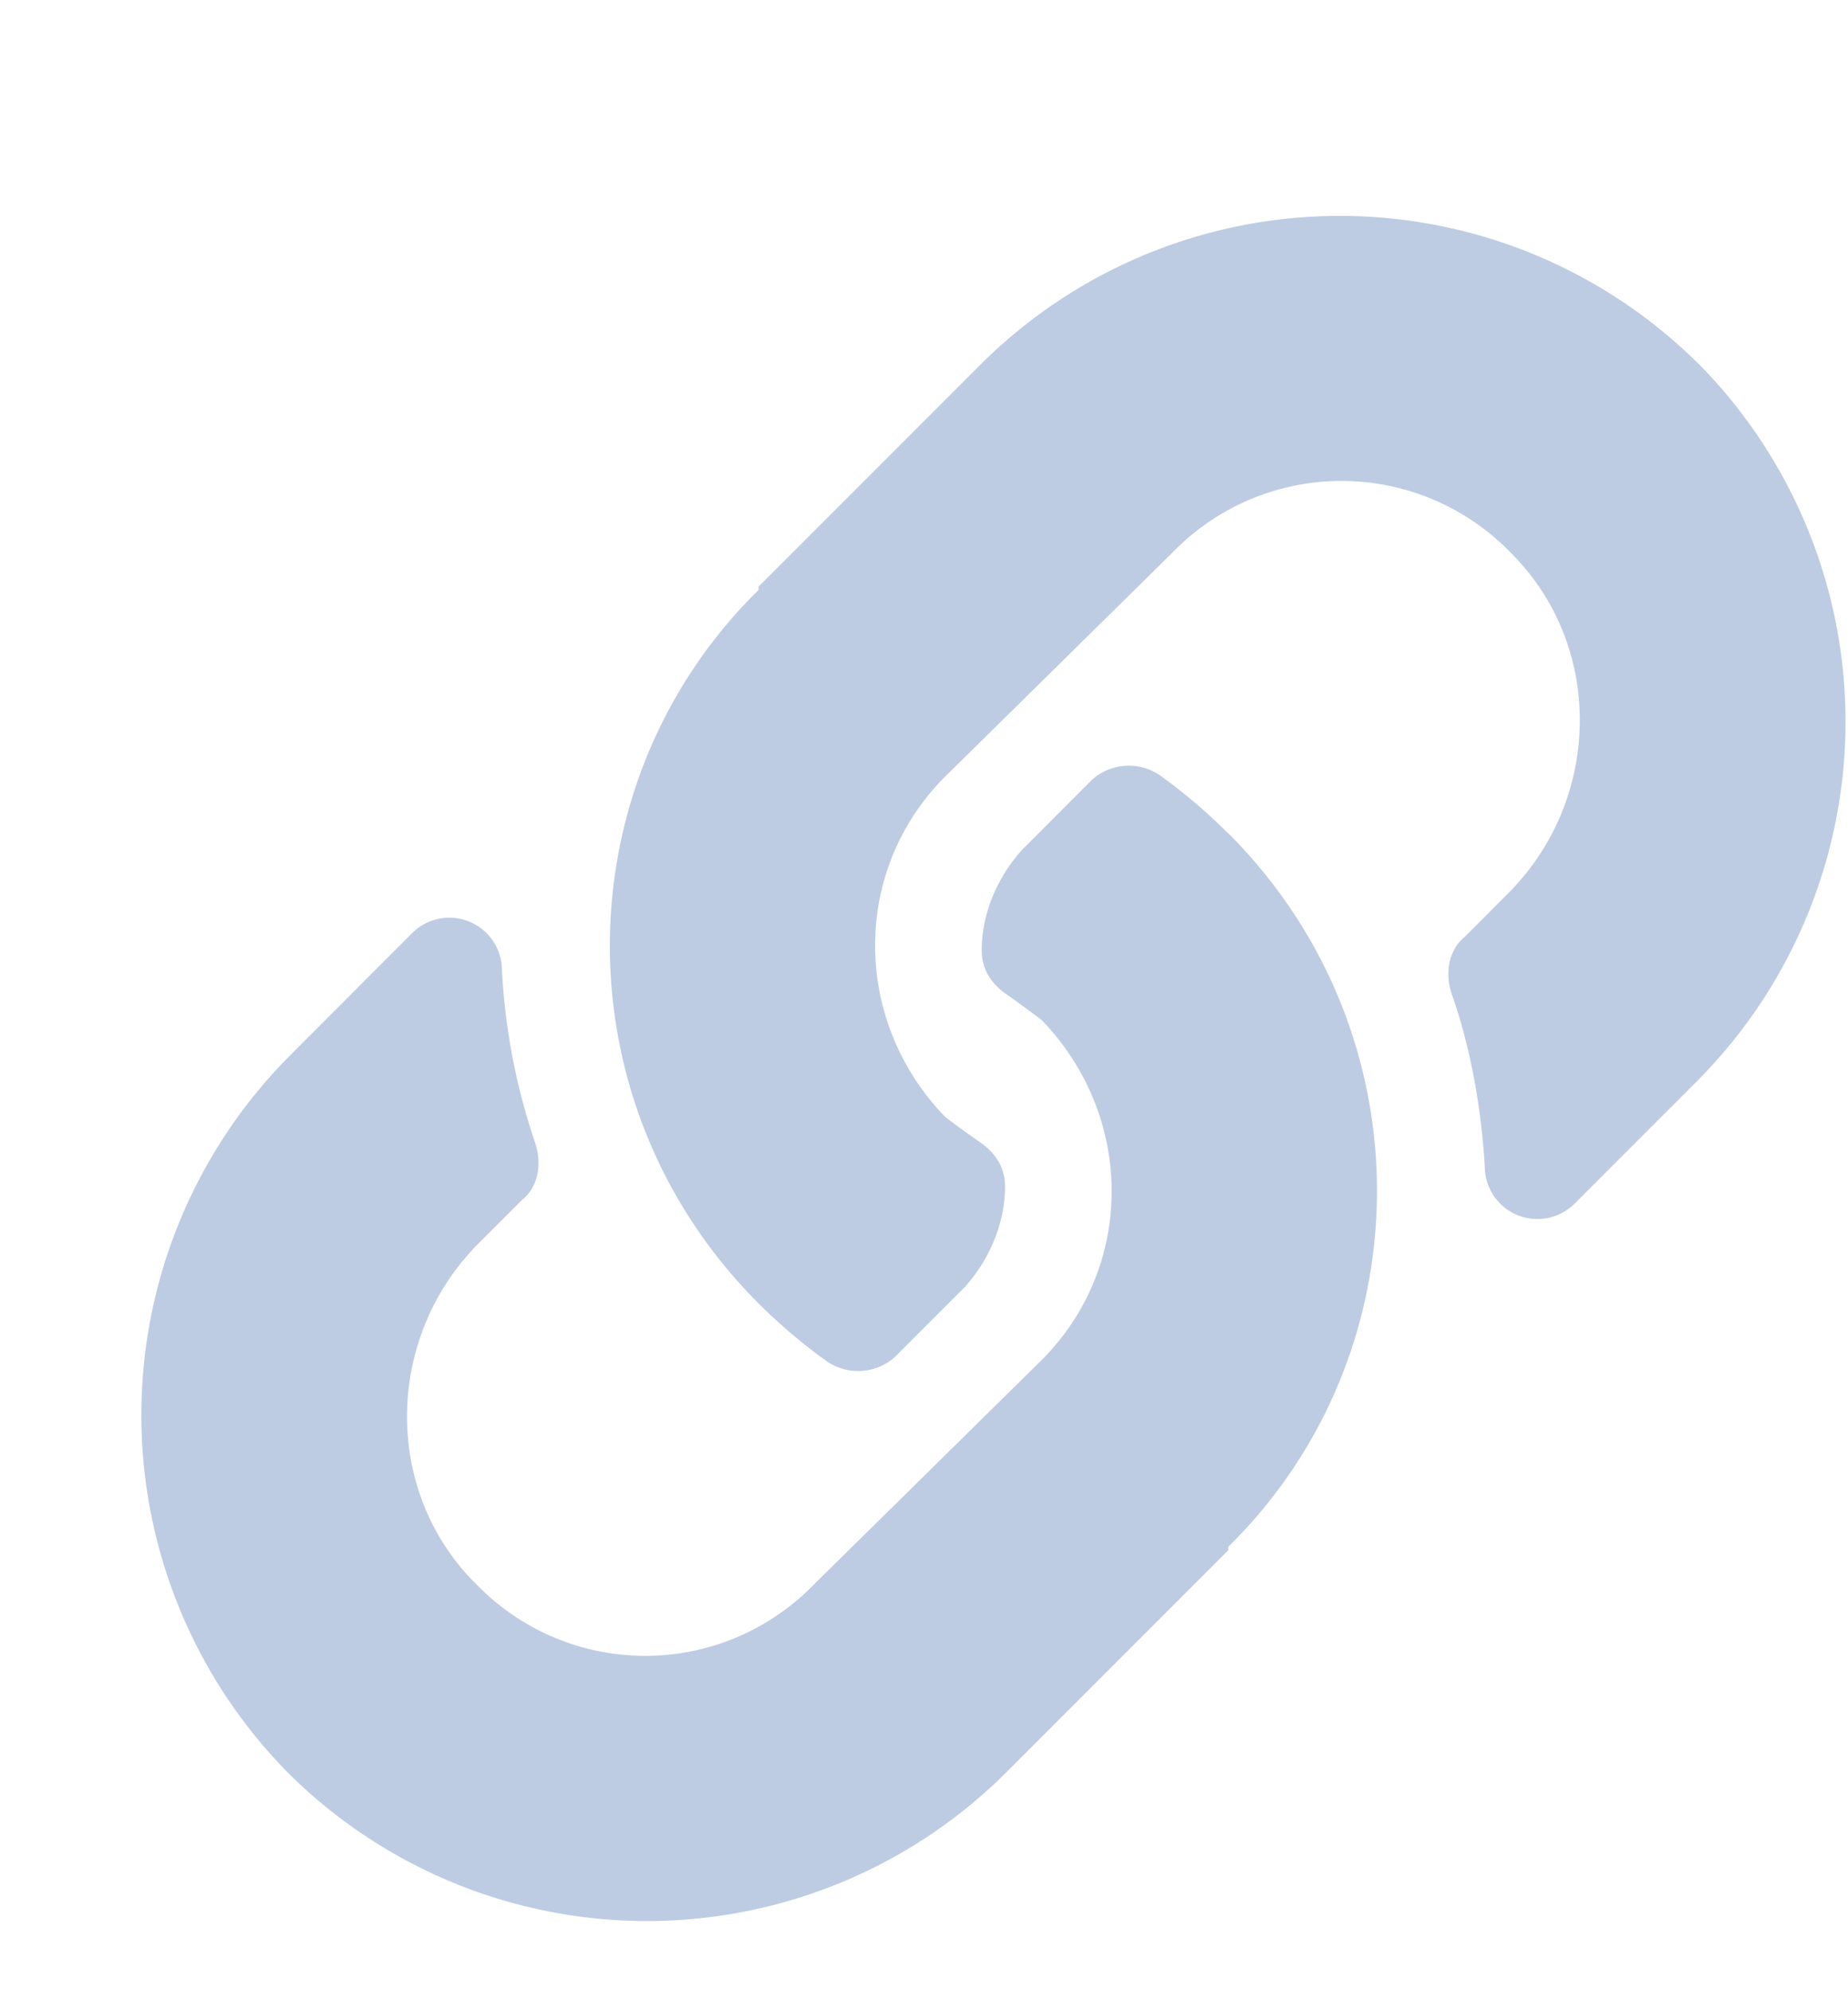 <svg width="13" height="14" fill="none" xmlns="http://www.w3.org/2000/svg"><path d="M8.64 5.86a3.824 3.824 0 00-.468-.4.388.388 0 00-.492.024l-.492.493c-.188.21-.282.468-.282.703 0 .14.07.234.164.304.07.047.164.118.258.188.656.68.656 1.734 0 2.39l-1.594 1.57c-.656.68-1.734.68-2.39 0-.656-.655-.633-1.734.023-2.39l.305-.305c.117-.093.14-.257.094-.398a4.485 4.485 0 01-.235-1.219.37.37 0 00-.633-.258l-.867.868a3.58 3.58 0 000 5.039 3.579 3.579 0 005.04 0l1.57-1.57v-.024c1.382-1.36 1.406-3.61 0-5.016zm3.305-3.305a3.579 3.579 0 00-5.039 0l-1.57 1.57v.023c-1.383 1.36-1.406 3.61 0 5.016.14.14.305.281.469.399a.388.388 0 00.492-.024l.492-.492c.188-.211.281-.469.281-.703 0-.14-.07-.235-.164-.305a6.504 6.504 0 01-.258-.187c-.656-.68-.656-1.735 0-2.391l1.594-1.57a1.656 1.656 0 012.39 0c.657.656.634 1.734-.023 2.39l-.304.305c-.117.094-.14.258-.094.398.14.399.21.82.234 1.22a.37.37 0 00.633.257l.867-.867a3.579 3.579 0 000-5.04z" fill="#BDCCE3"/></svg>